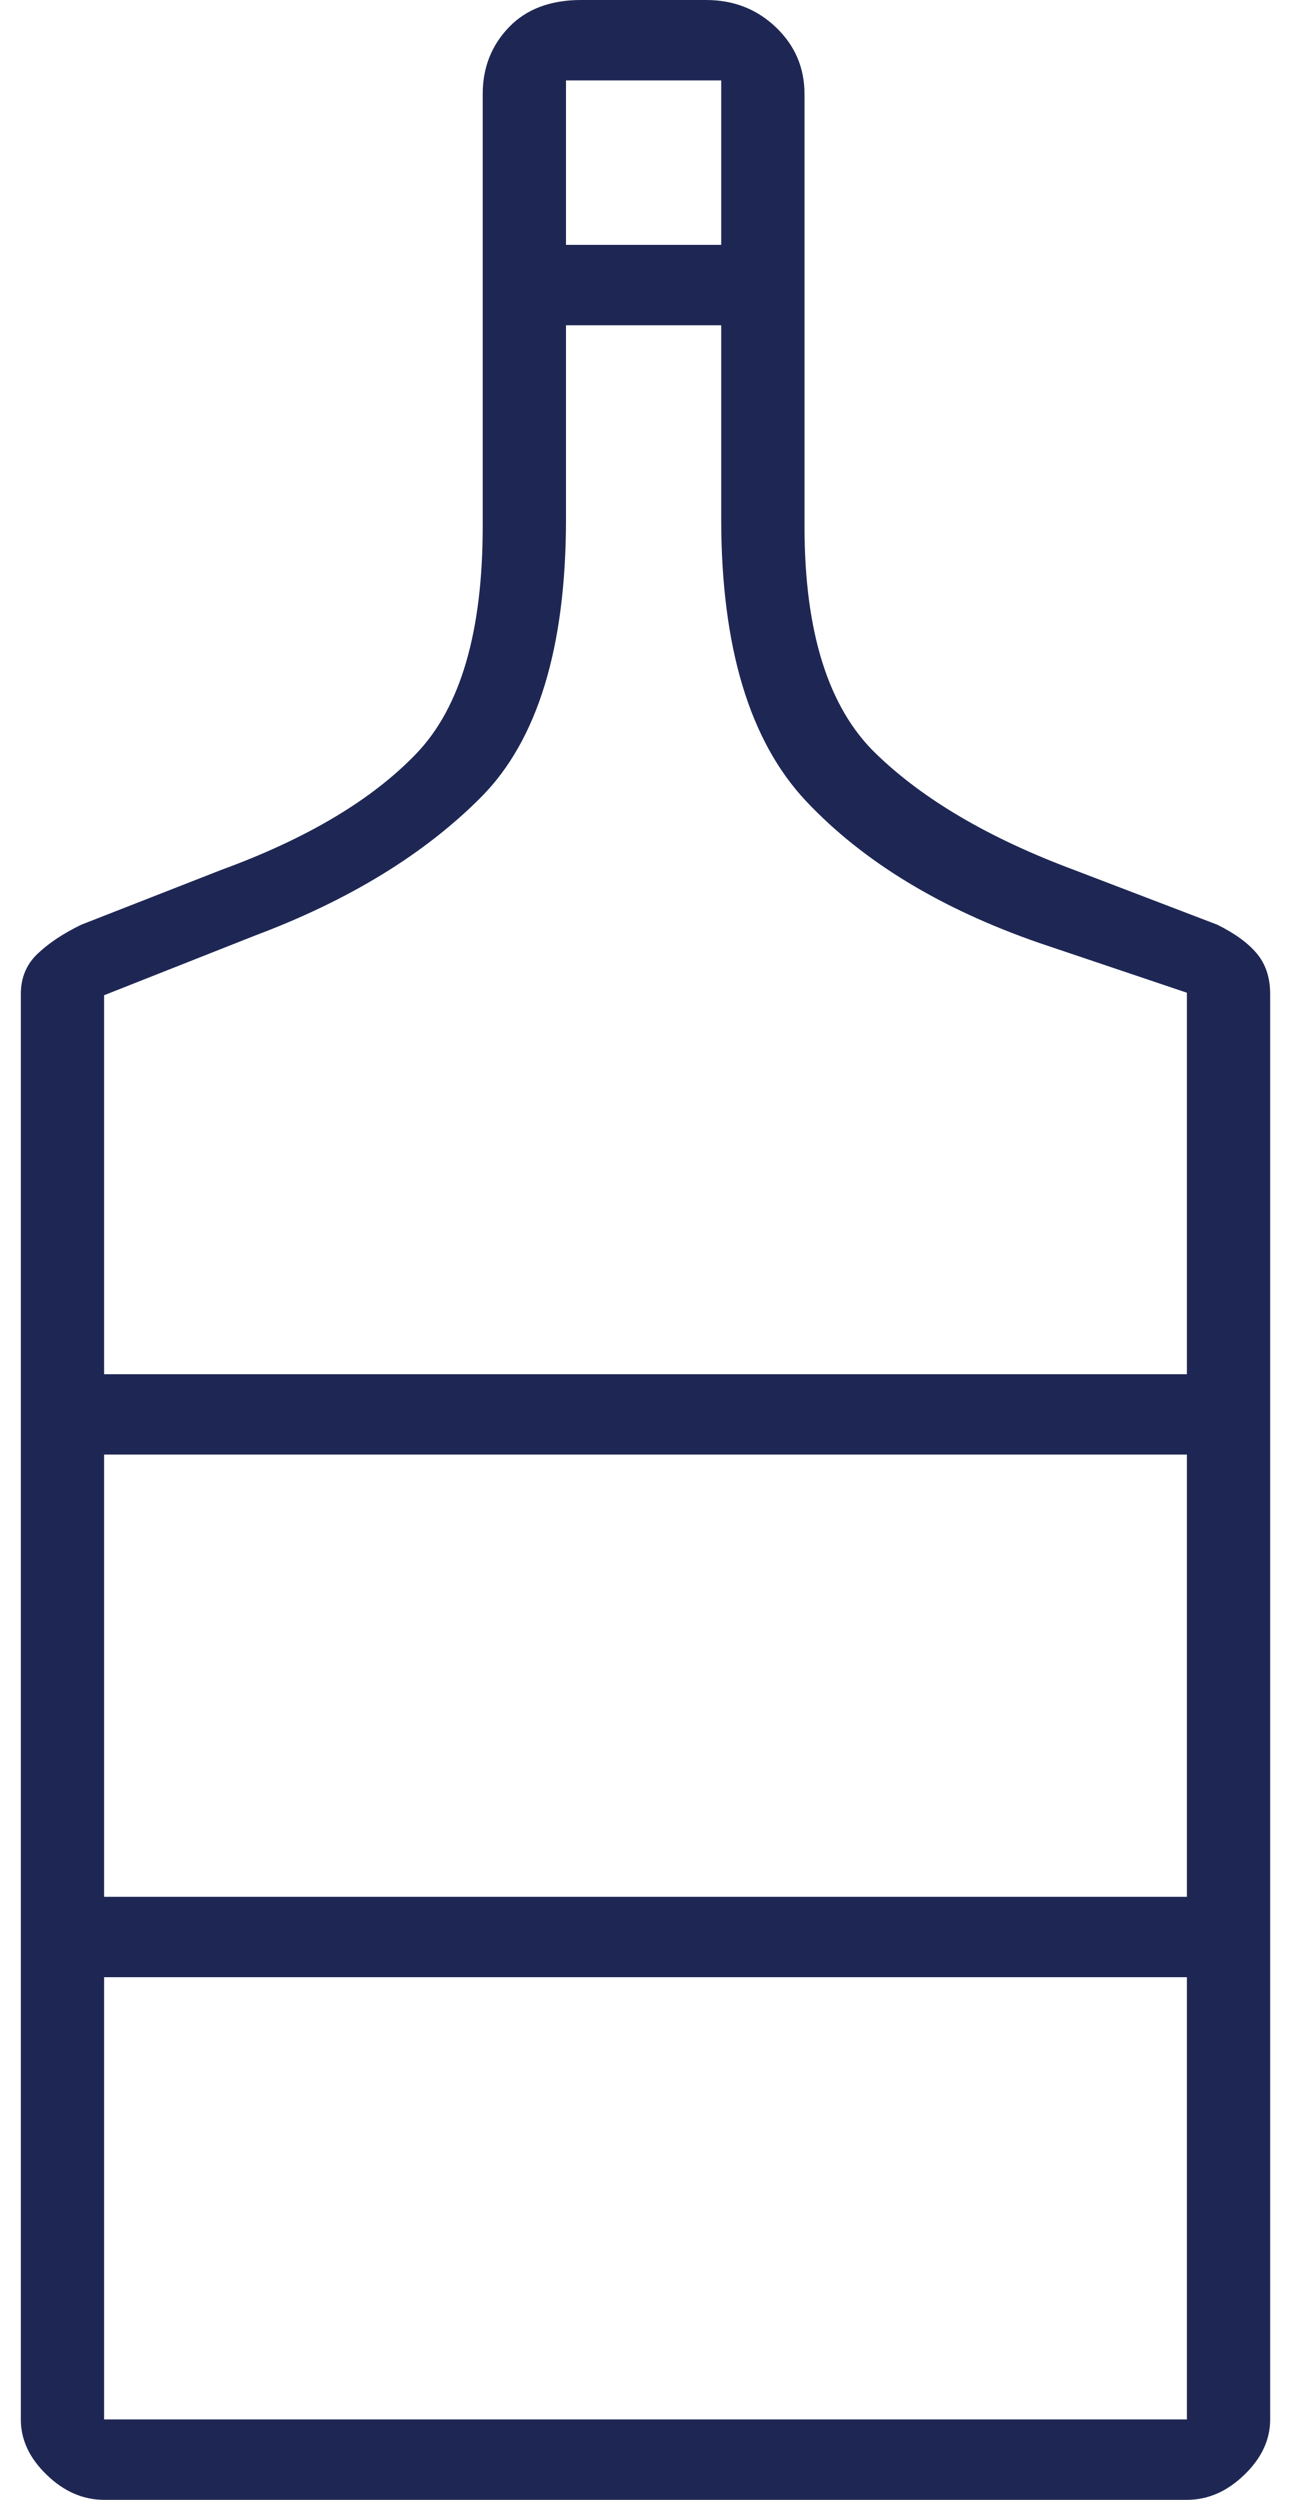 <svg width="31" height="60" viewBox="0 0 31 60" fill="none" xmlns="http://www.w3.org/2000/svg">
<path id="Vector" d="M2.5 60C1.995 60 1.536 59.8 1.122 59.4C0.707 59 0.5 58.557 0.5 58.07V23.86C0.5 23.466 0.636 23.141 0.909 22.885C1.182 22.628 1.53 22.398 1.955 22.193L5.318 20.877C7.379 20.123 8.939 19.192 10 18.084C11.061 16.976 11.591 15.159 11.591 12.632V2.256C11.591 1.625 11.8 1.092 12.219 0.655C12.638 0.218 13.217 0 13.954 0H16.954C17.615 0 18.174 0.218 18.632 0.655C19.089 1.092 19.318 1.625 19.318 2.256V12.632C19.318 15.159 19.886 16.975 21.023 18.079C22.159 19.184 23.747 20.117 25.785 20.877L29.227 22.193C29.651 22.402 29.97 22.634 30.182 22.889C30.394 23.144 30.5 23.468 30.5 23.86V58.07C30.5 58.557 30.293 59 29.878 59.4C29.464 59.8 29.005 60 28.5 60H2.5ZM13.591 5.877H17.318V1.93H13.591V5.877ZM2.5 32.983H28.5V23.827L24.954 22.632C22.591 21.813 20.727 20.681 19.364 19.237C18 17.793 17.318 15.533 17.318 12.456V7.807H13.591V12.456C13.591 15.539 12.911 17.765 11.552 19.133C10.192 20.5 8.381 21.608 6.12 22.456L2.5 23.887V32.983ZM2.5 58.07H28.5V47.456H2.5V58.07ZM2.5 45.526H28.5V34.912H2.5V45.526Z" fill="#1E2754"/>
</svg>
